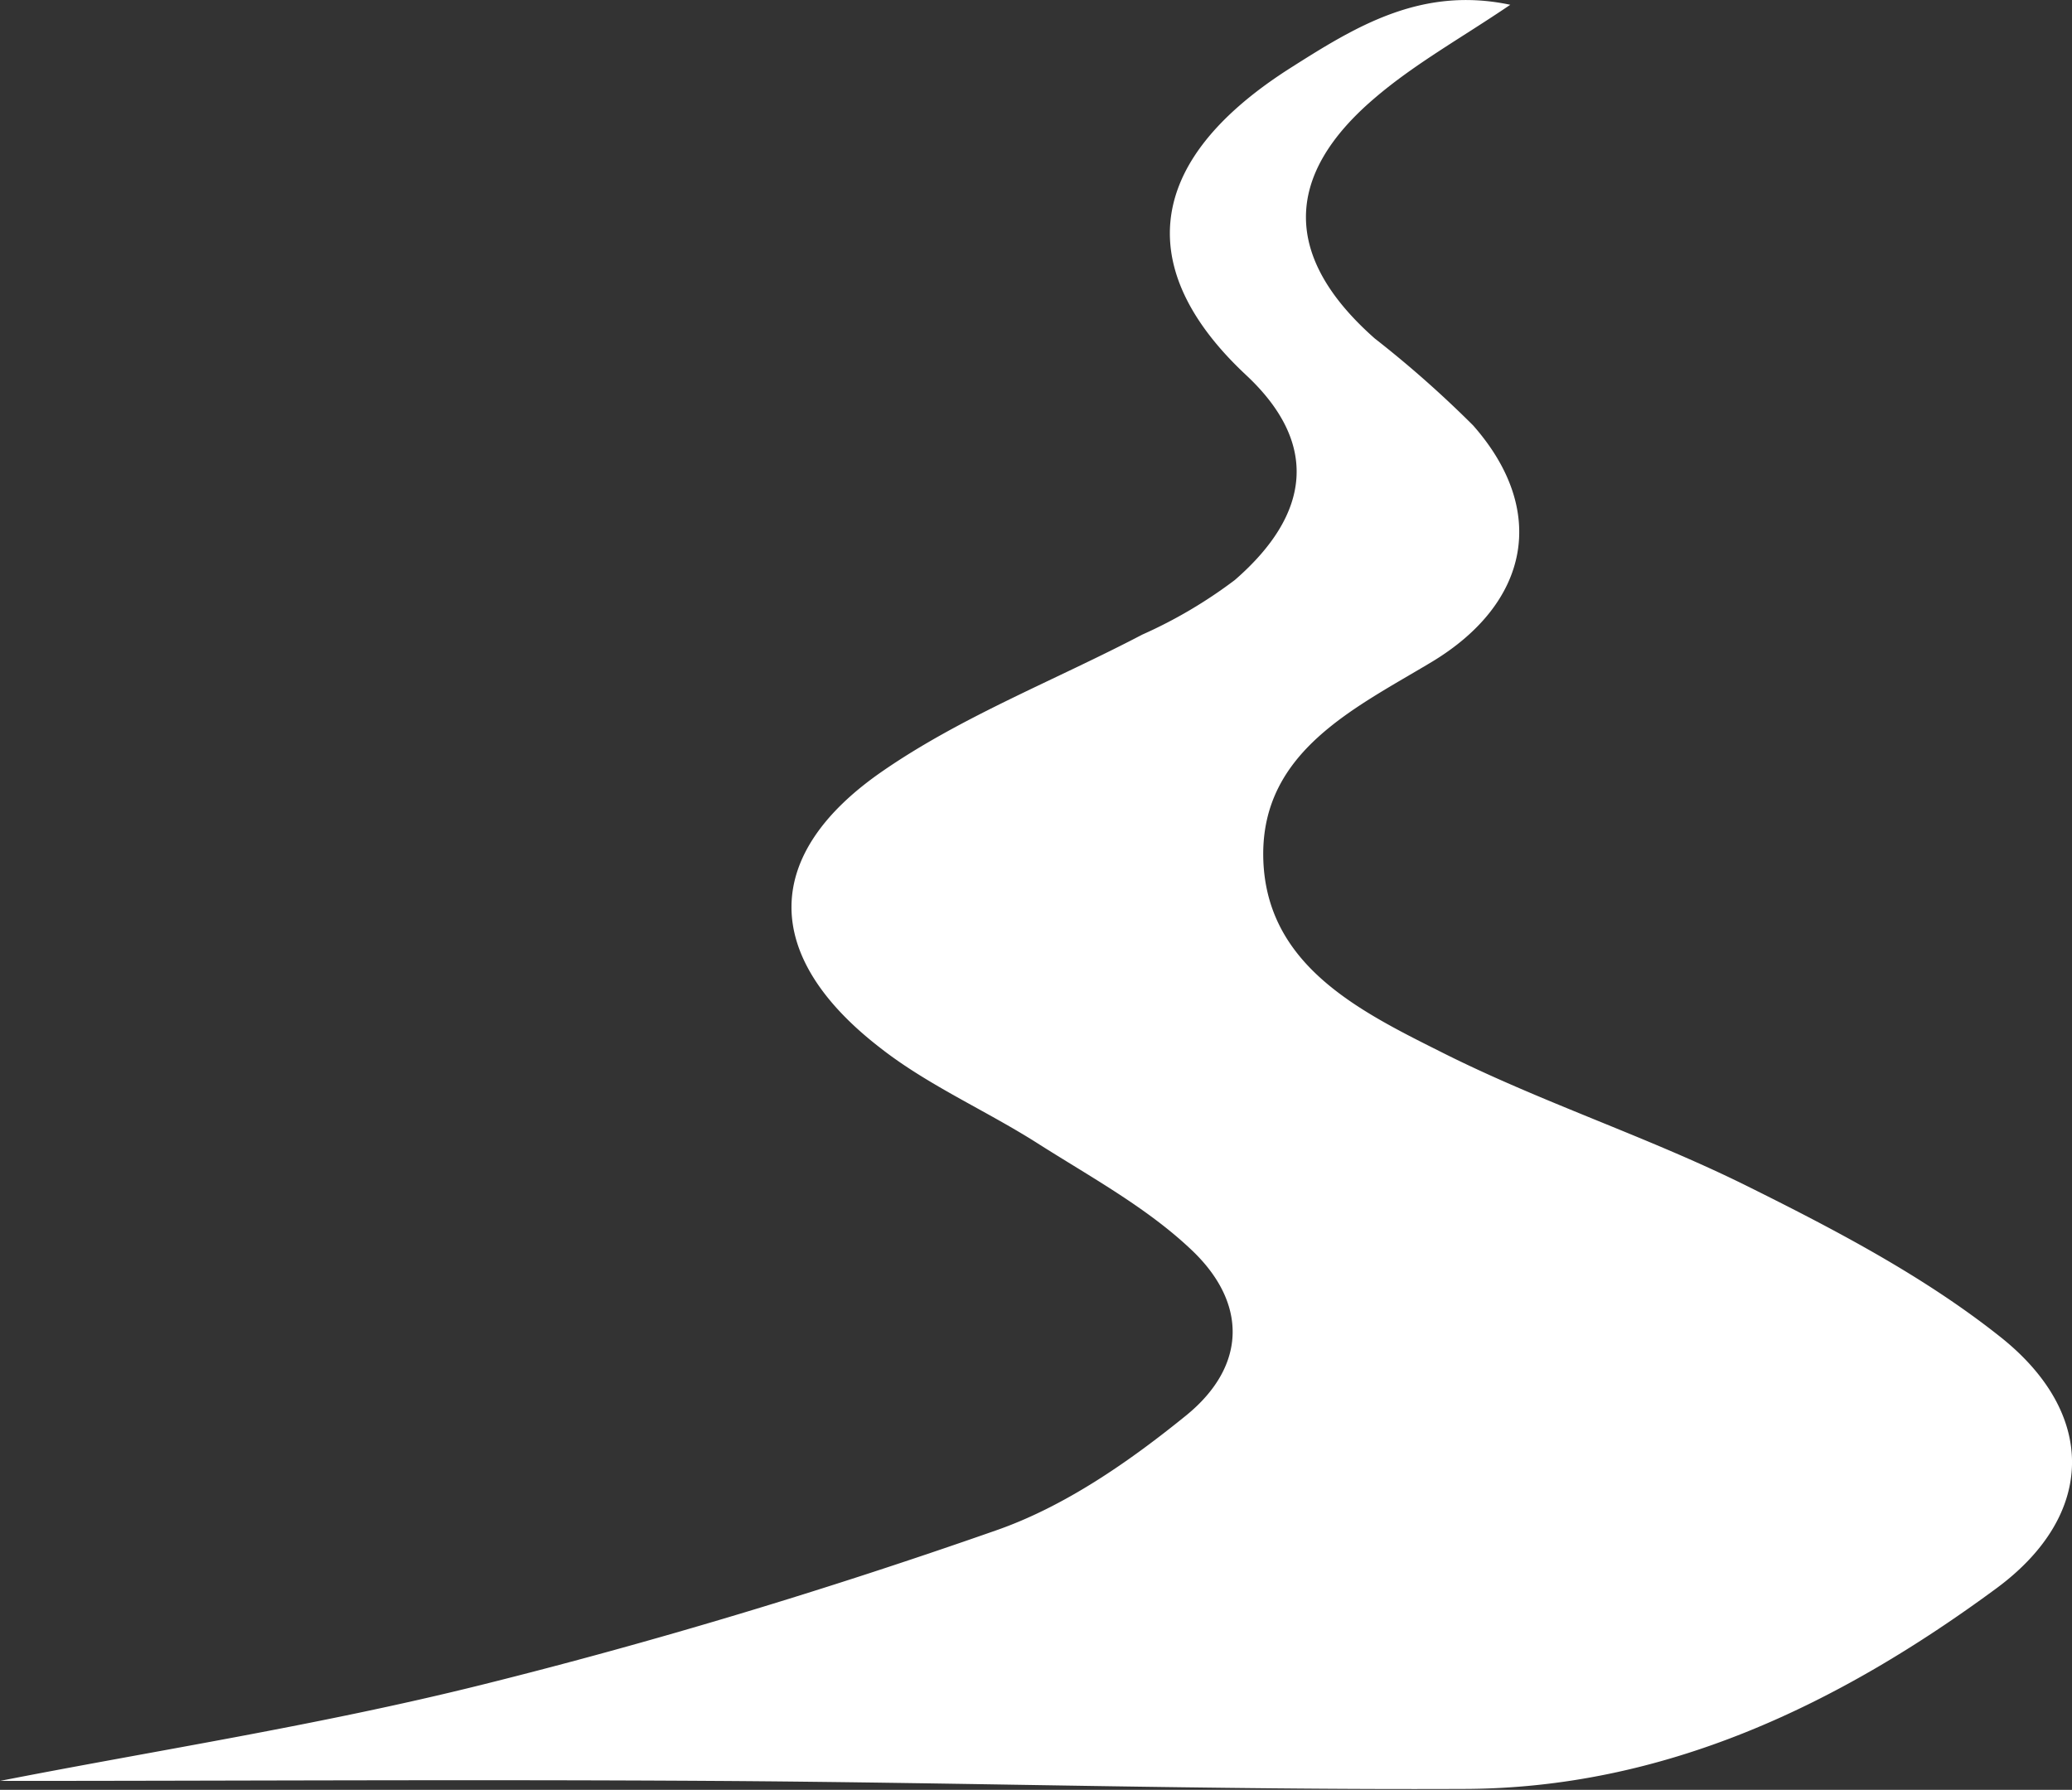 <svg xmlns="http://www.w3.org/2000/svg" viewBox="0 0 134.27 116"><rect x="0" y="0" width="134.27" height="116" fill="#333333" stroke="none"/><defs><style>.cls-1{fill:#fff;}</style></defs><g id="Layer_2" data-name="Layer 2"><g id="page_1_copy_2" data-name="page 1 copy 2"><path class="cls-1" d="M97.87.31c-3.12,2.12-6.19,3.82-8.79,6.05-6,5.11-5.87,10.38,0,15.57a70.4,70.4,0,0,1,6.38,5.64c4.87,5.52,3.66,11.51-2.68,15.33-5,3-11,5.8-10.92,12.58.09,7,6.14,10,11.49,12.68,6.43,3.25,13.38,5.49,19.83,8.69,5.68,2.82,11.42,5.82,16.34,9.71,6.39,5,6.33,11.6-.15,16.38-10.19,7.51-21.52,13-34.62,13-16.15.07-32.3-.42-48.45-.52-15.66-.1-31.32,0-46.3,0,9.89-1.94,20.66-3.6,31.18-6.22,11.25-2.8,22.38-6.17,33.32-10,4.48-1.55,8.66-4.46,12.37-7.47,3.94-3.21,4-7.34.24-10.82-2.88-2.7-6.49-4.66-9.87-6.81S60.11,70.33,57,67.88C49.41,62,49.31,55.43,57.16,50c5.17-3.58,11.23-5.92,16.86-8.87a30.48,30.48,0,0,0,6-3.54c4.93-4.28,5.47-8.86.72-13.29C74,18,73.46,10.88,83.6,4.42,87.79,1.76,92.07-.92,97.87.31"/></g></g></svg>